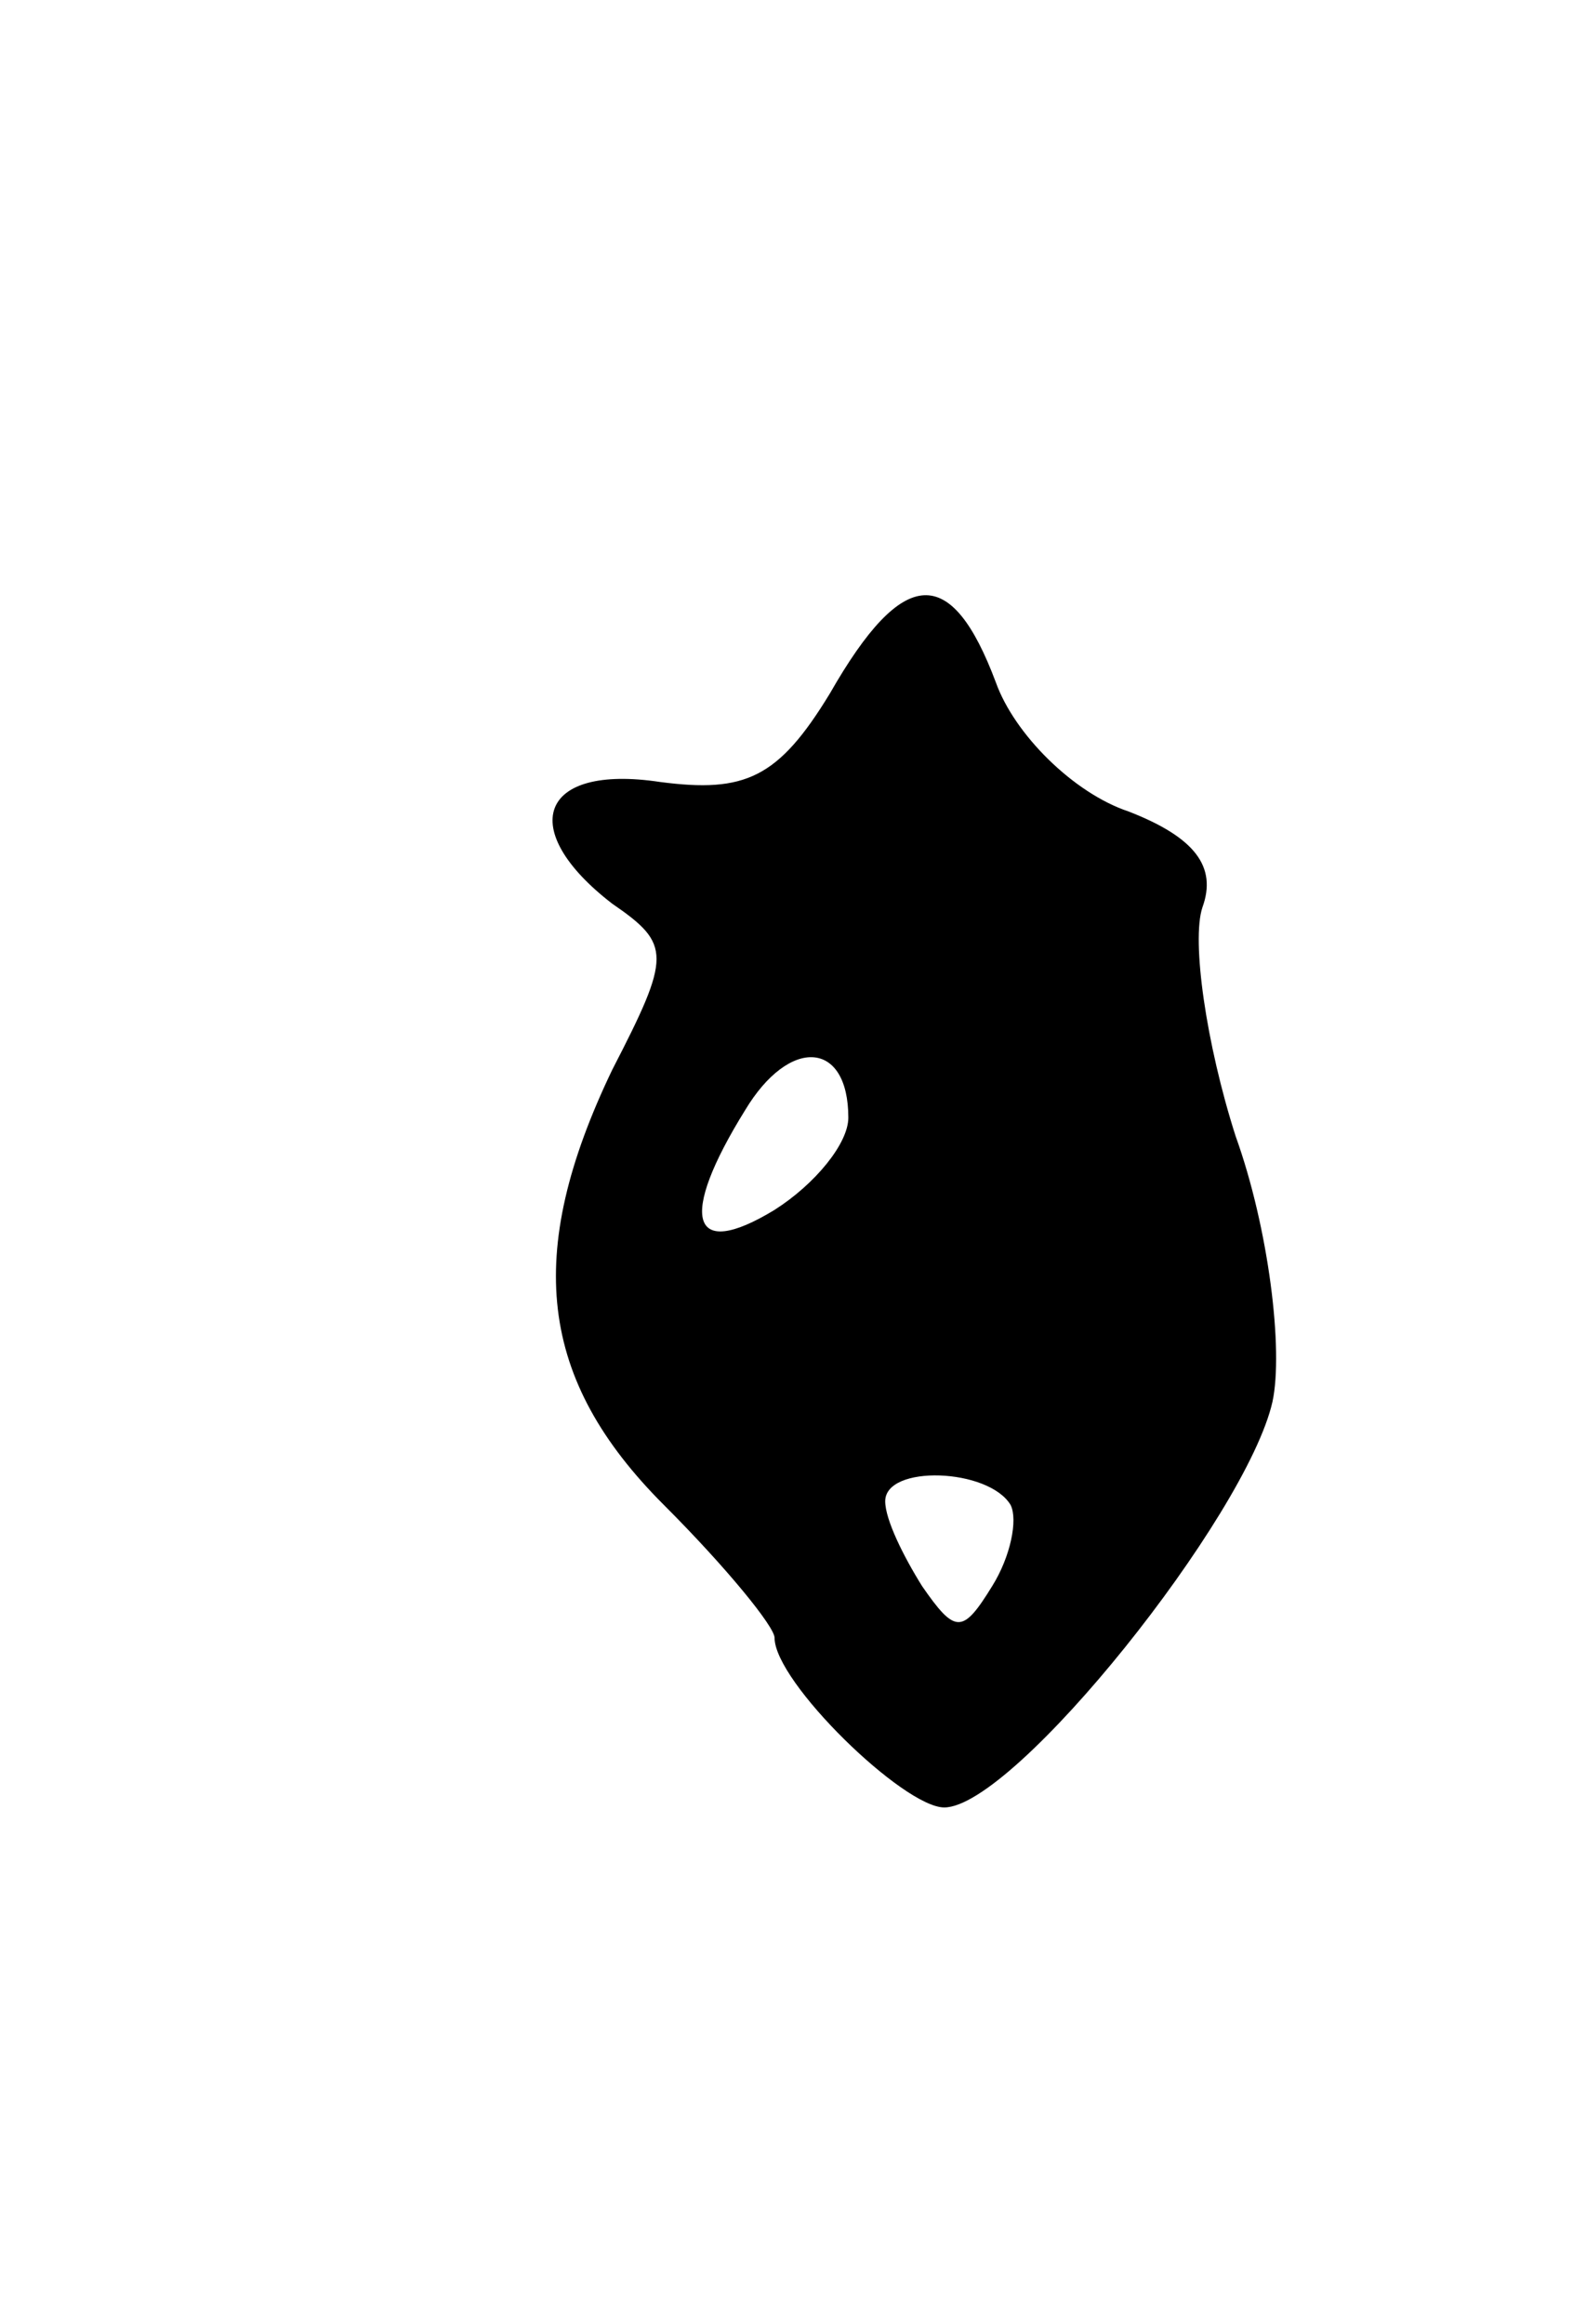 <svg version="1.0" xmlns="http://www.w3.org/2000/svg"
 width="43pt" height="63pt" viewBox="0 0 43 63"
 preserveAspectRatio="xMidYMid meet">
<g transform="translate(0,63) scale(0.1,-0.1)"
fill="#000000" stroke="none">
<path d="M225 442 c-14 -23 -23 -27 -46 -24 -33 5 -39 -13 -13 -33 16 -11 16
-14 0 -45 -24 -50 -20 -84 14 -118 17 -17 30 -33 30 -36 0 -12 35 -46 46 -46
19 0 82 79 89 110 3 14 -1 47 -10 72 -8 25 -12 53 -9 62 4 11 -2 19 -20 26
-15 5 -31 21 -36 35 -12 32 -25 32 -45 -3z m5 -115 c0 -7 -9 -18 -20 -25 -23
-14 -26 -2 -8 27 12 20 28 19 28 -2z m44 -105 c2 -4 0 -14 -5 -22 -8 -13 -10
-13 -19 0 -5 8 -10 18 -10 23 0 10 28 9 34 -1z"/>
</g>
</svg>
